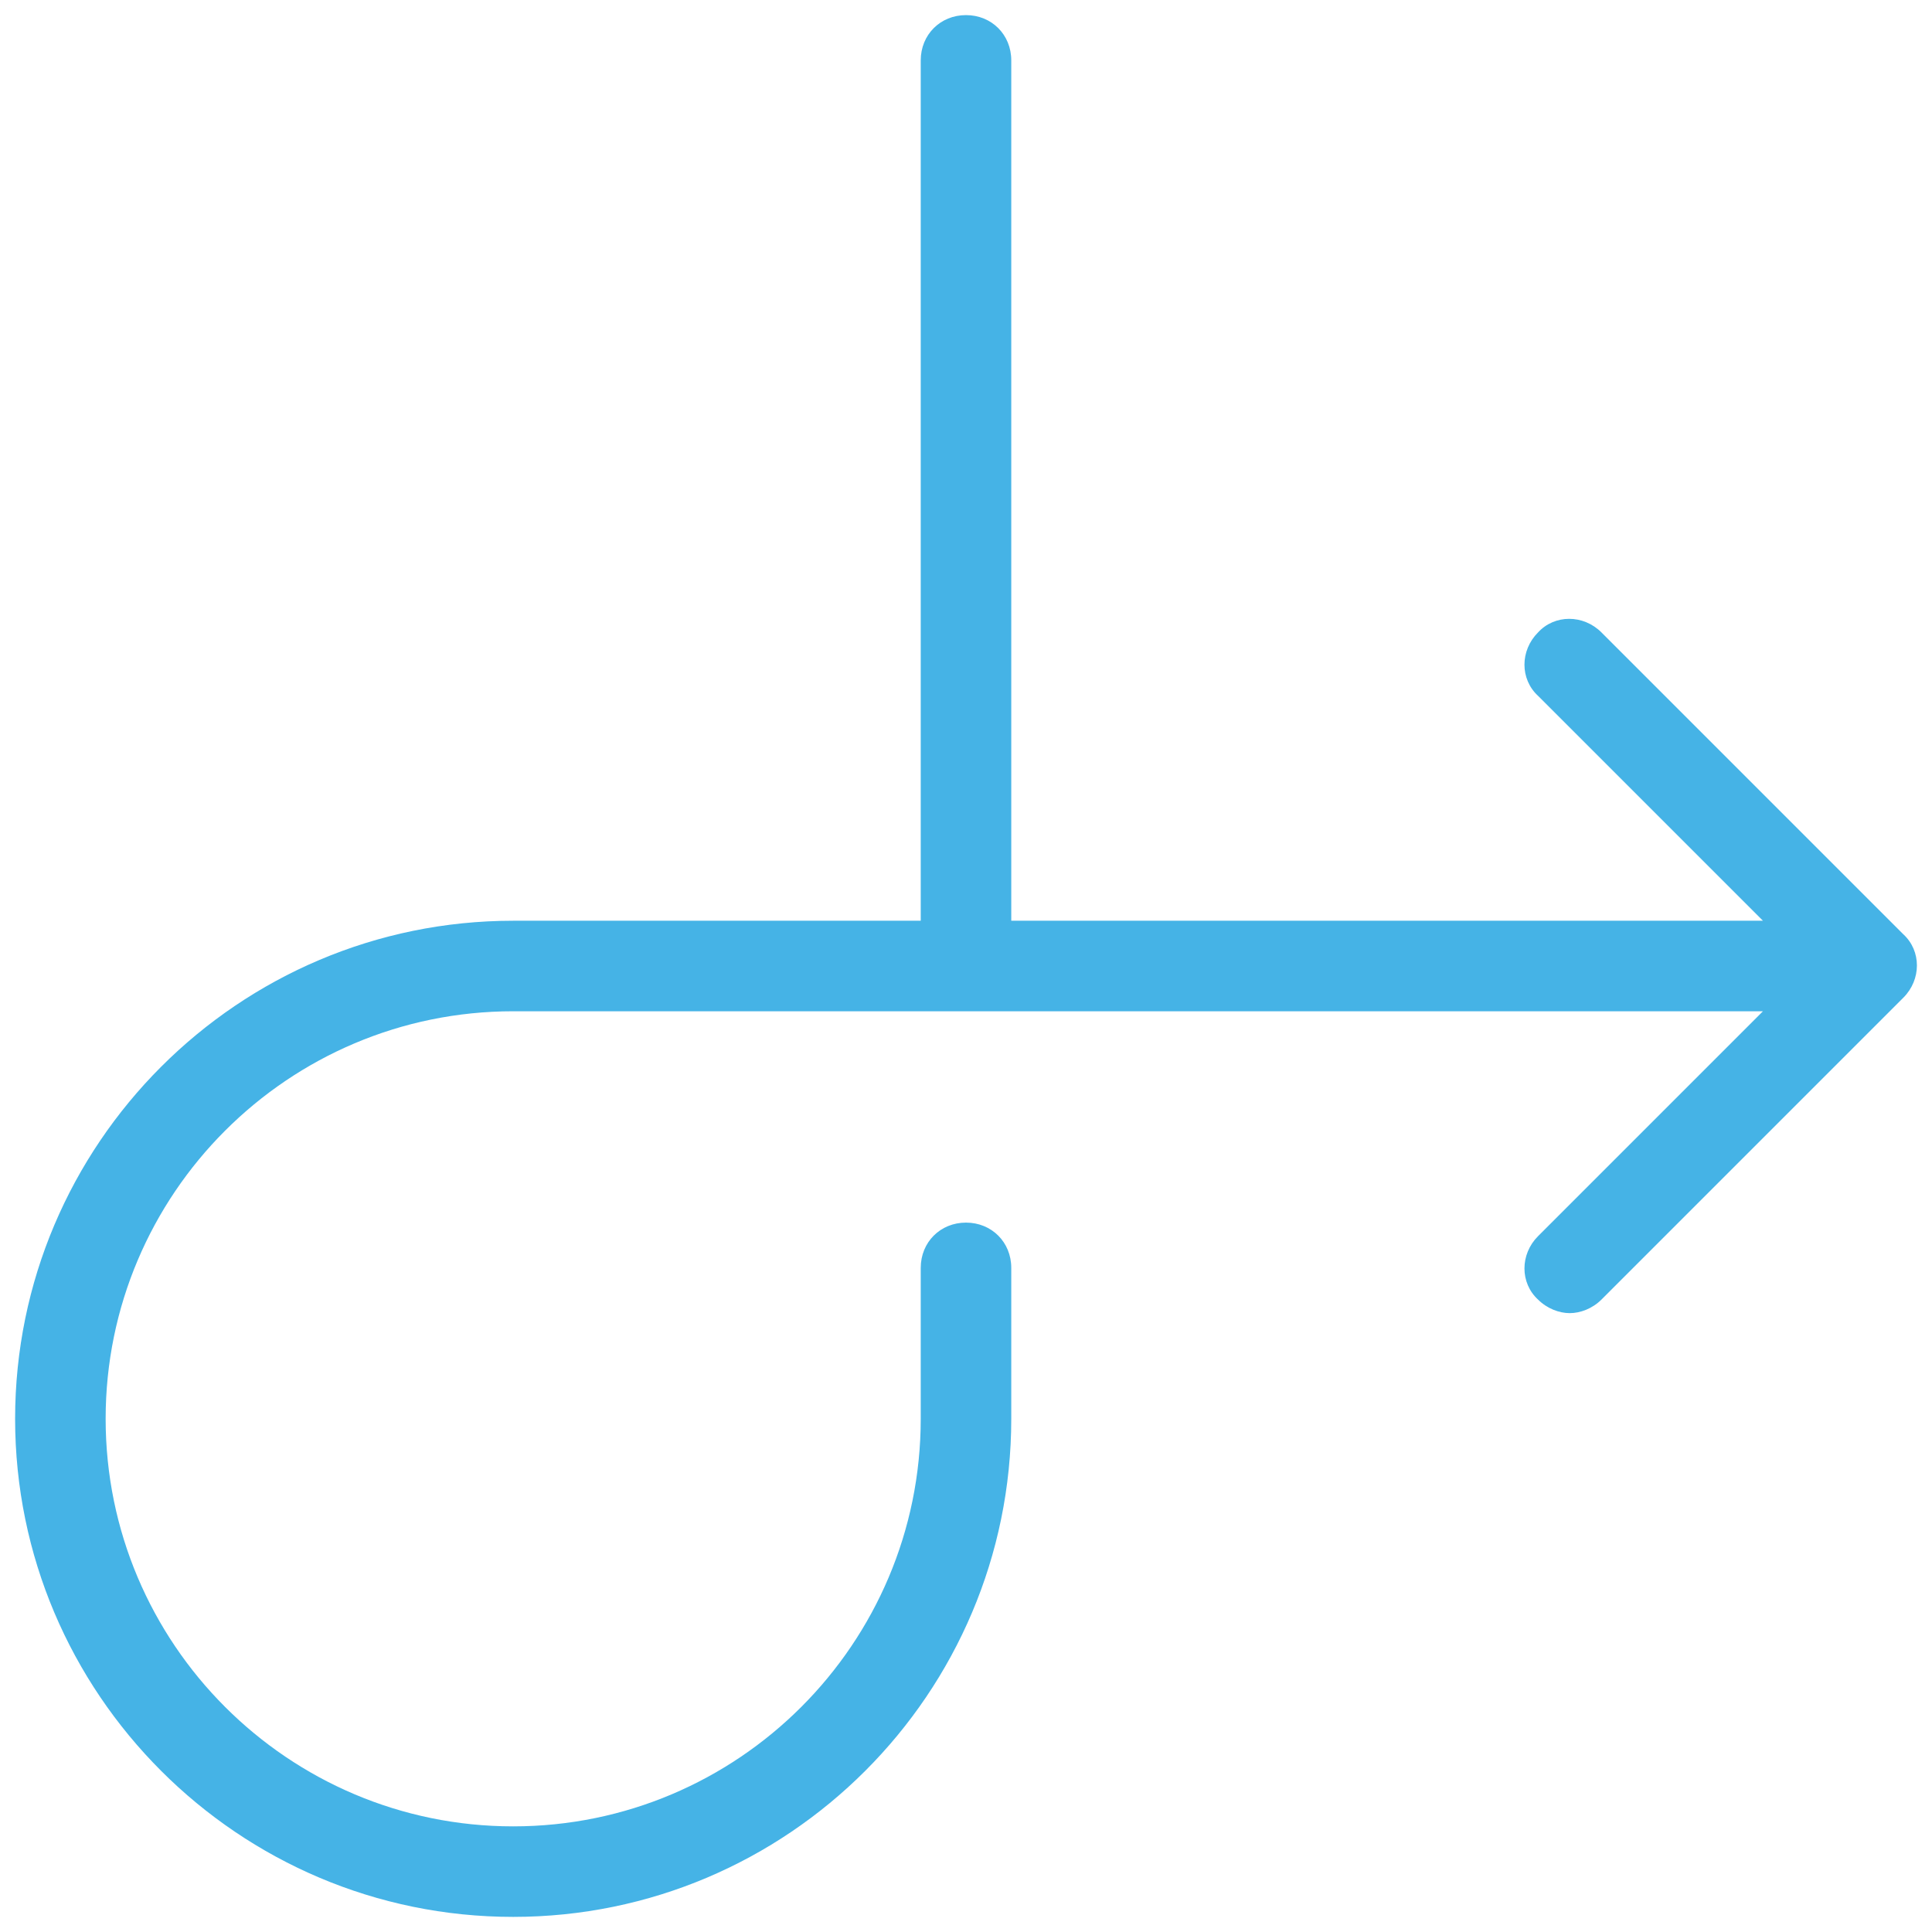 <svg width="56" height="56" viewBox="0 0 56 56" fill="none" xmlns="http://www.w3.org/2000/svg">
<path d="M46.419 18.331C45.894 17.806 45.062 17.806 44.581 18.331C44.056 18.856 44.056 19.688 44.581 20.169L51.1 26.688H29.312V1.75C29.312 1.006 28.744 0.438 28 0.438C27.256 0.438 26.688 1.006 26.688 1.75V26.688H14.875C6.912 26.688 0.438 33.163 0.438 41.125C0.438 49.087 6.912 55.562 14.875 55.562C22.837 55.562 29.312 49.087 29.312 41.125V36.75C29.312 36.006 28.744 35.438 28 35.438C27.256 35.438 26.688 36.006 26.688 36.75V41.125C26.688 47.644 21.394 52.938 14.875 52.938C8.356 52.938 3.062 47.644 3.062 41.125C3.062 34.606 8.356 29.312 14.875 29.312H51.1L44.581 35.831C44.056 36.356 44.056 37.188 44.581 37.669C44.844 37.931 45.194 38.062 45.5 38.062C45.806 38.062 46.156 37.931 46.419 37.669L55.169 28.919C55.694 28.394 55.694 27.562 55.169 27.081L46.419 18.331Z" fill="#45B3E6"/>
</svg>
